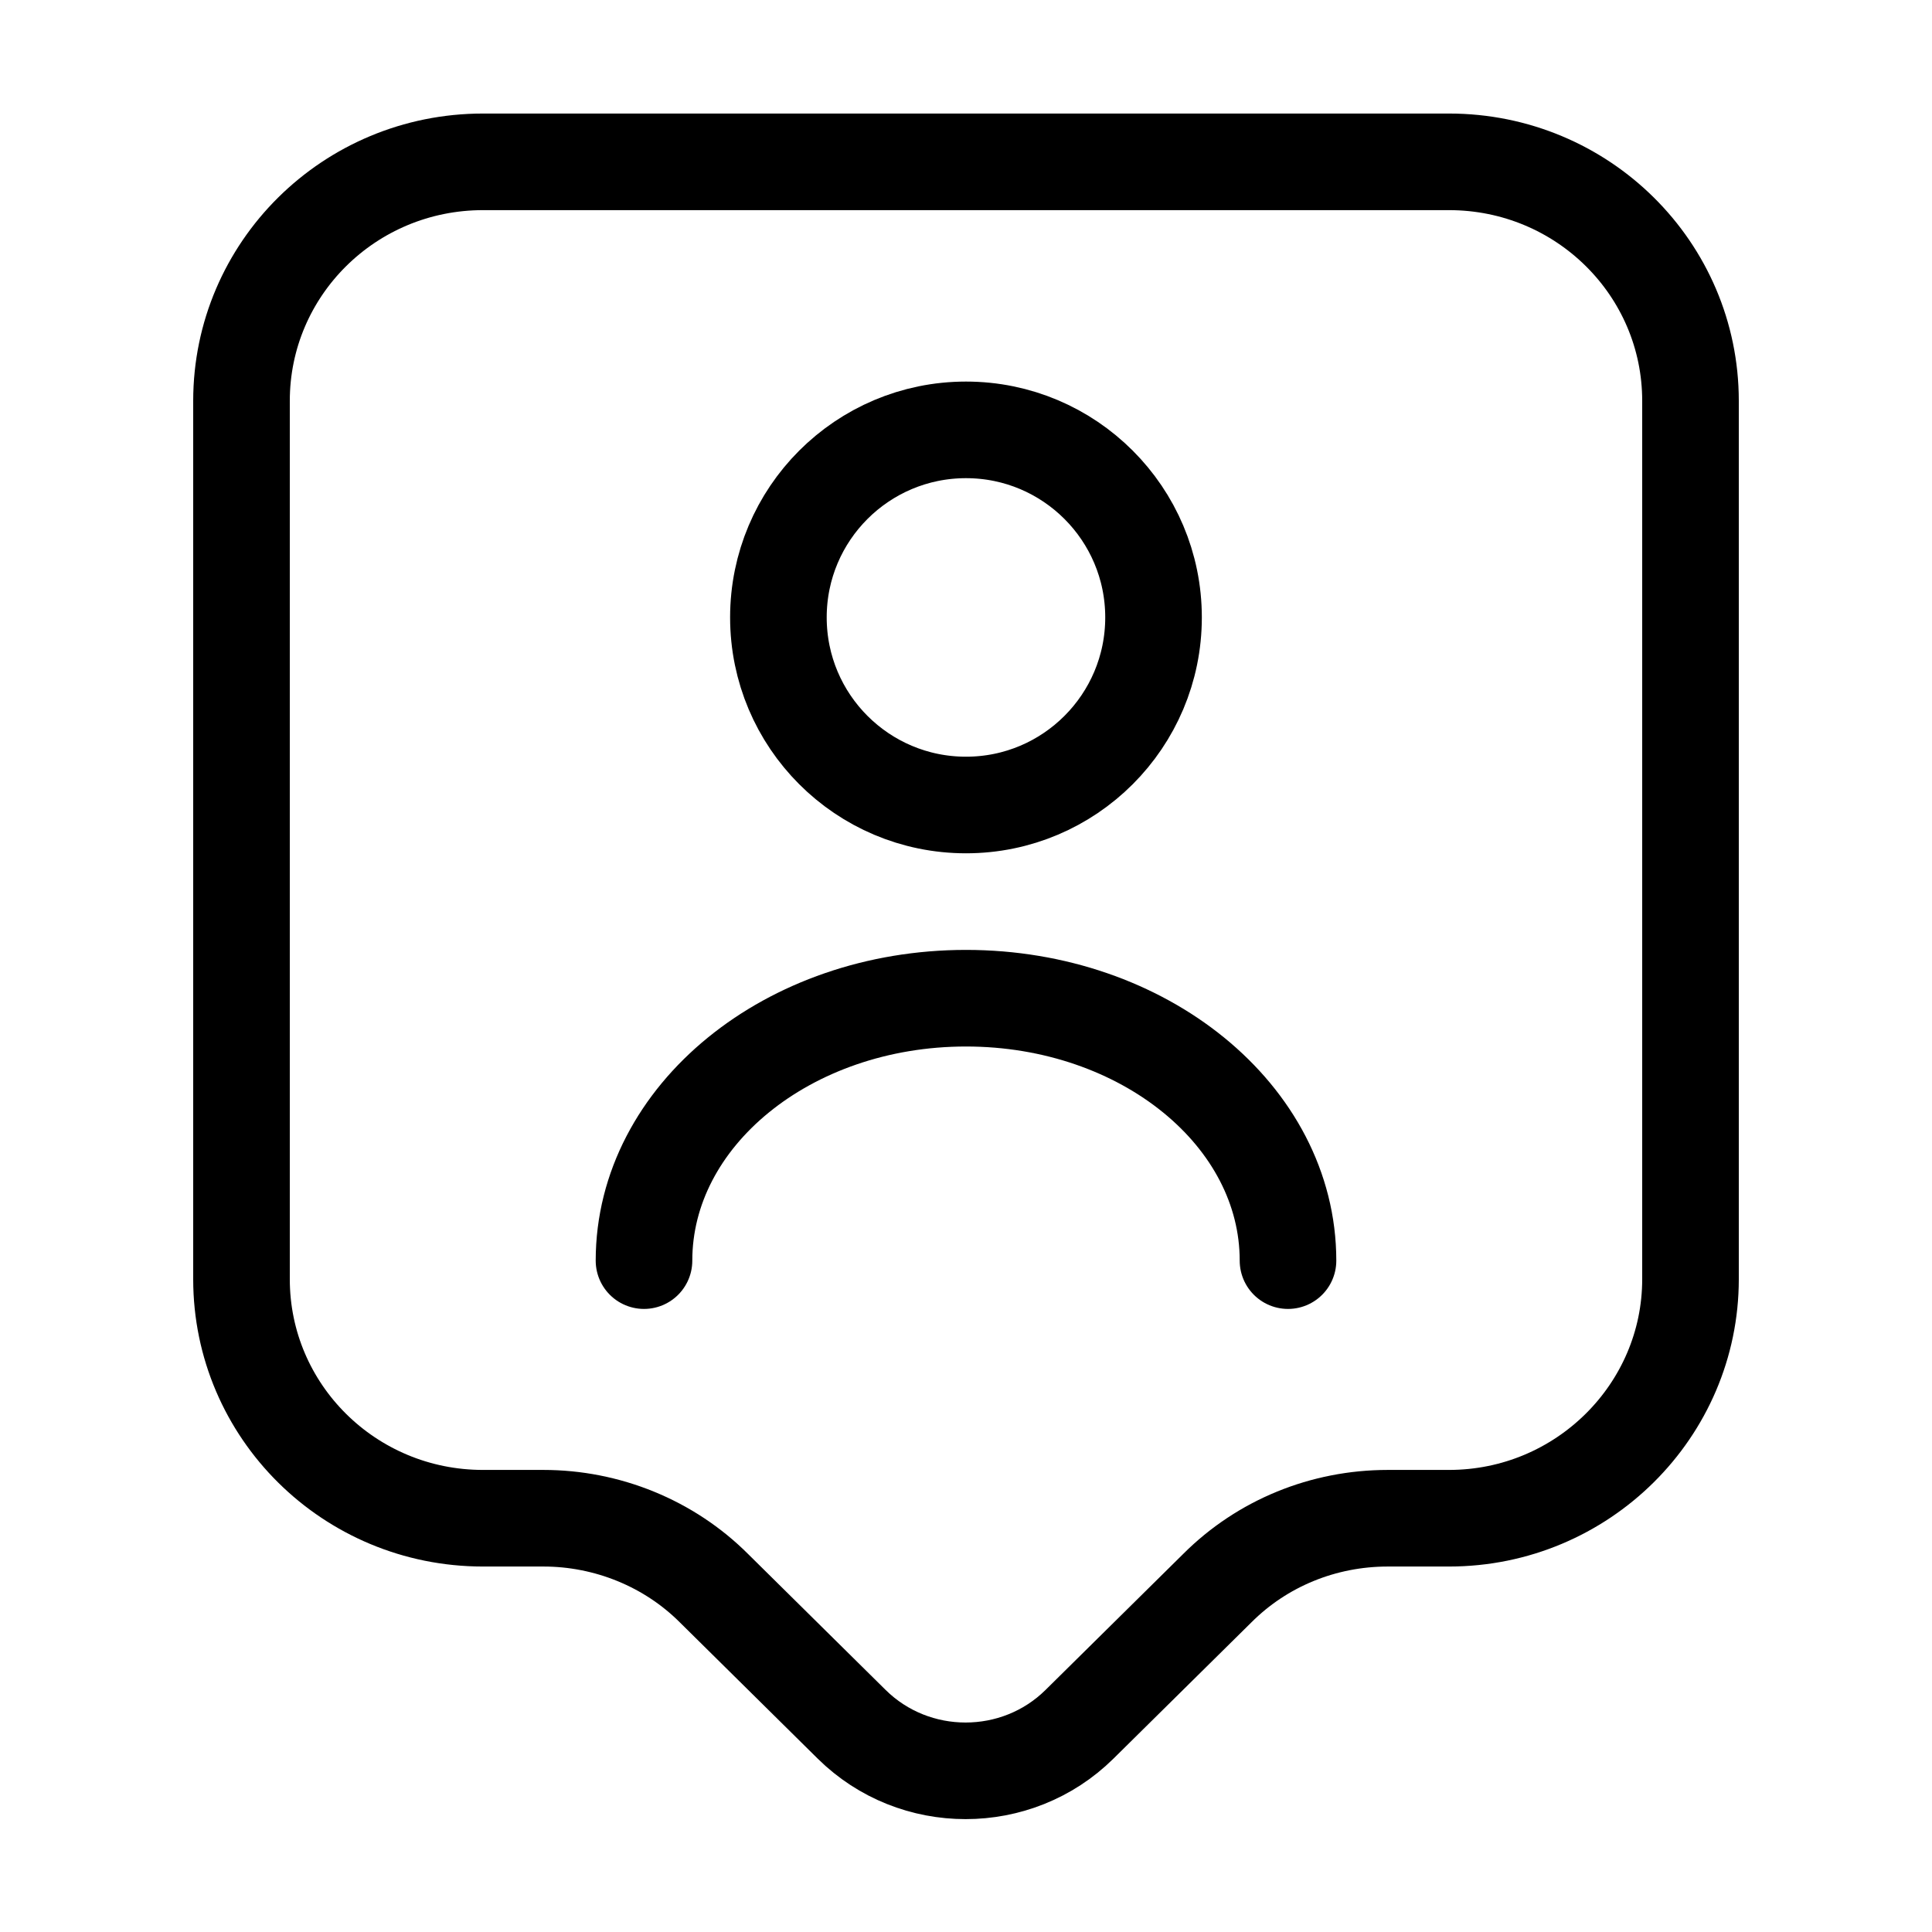 <svg width="30" height="30" viewBox="0 0 30 30" fill="none" xmlns="http://www.w3.org/2000/svg">
<path d="M22.5 23.575H21.55C20.55 23.575 19.6 23.962 18.9 24.663L16.762 26.775C15.787 27.738 14.2 27.738 13.225 26.775L11.088 24.663C10.387 23.962 9.425 23.575 8.438 23.575H7.5C5.425 23.575 3.75 21.913 3.75 19.863V6.225C3.75 4.175 5.425 2.513 7.5 2.513H22.5C24.575 2.513 26.25 4.175 26.25 6.225V19.863C26.25 21.9 24.575 23.575 22.5 23.575Z" stroke="black" stroke-width="1.5" stroke-miterlimit="10" stroke-linecap="round" stroke-linejoin="round"/>
<path d="M15 12.5C16.608 12.5 17.912 11.196 17.912 9.587C17.912 7.979 16.608 6.675 15 6.675C13.391 6.675 12.087 7.979 12.087 9.587C12.087 11.196 13.391 12.5 15 12.5Z" stroke="black" stroke-width="1.5" stroke-linecap="round" stroke-linejoin="round"/>
<path d="M20 19.575C20 17.325 17.762 15.5 15 15.5C12.238 15.5 10 17.325 10 19.575" stroke="black" stroke-width="1.5" stroke-linecap="round" stroke-linejoin="round"/>
</svg>
